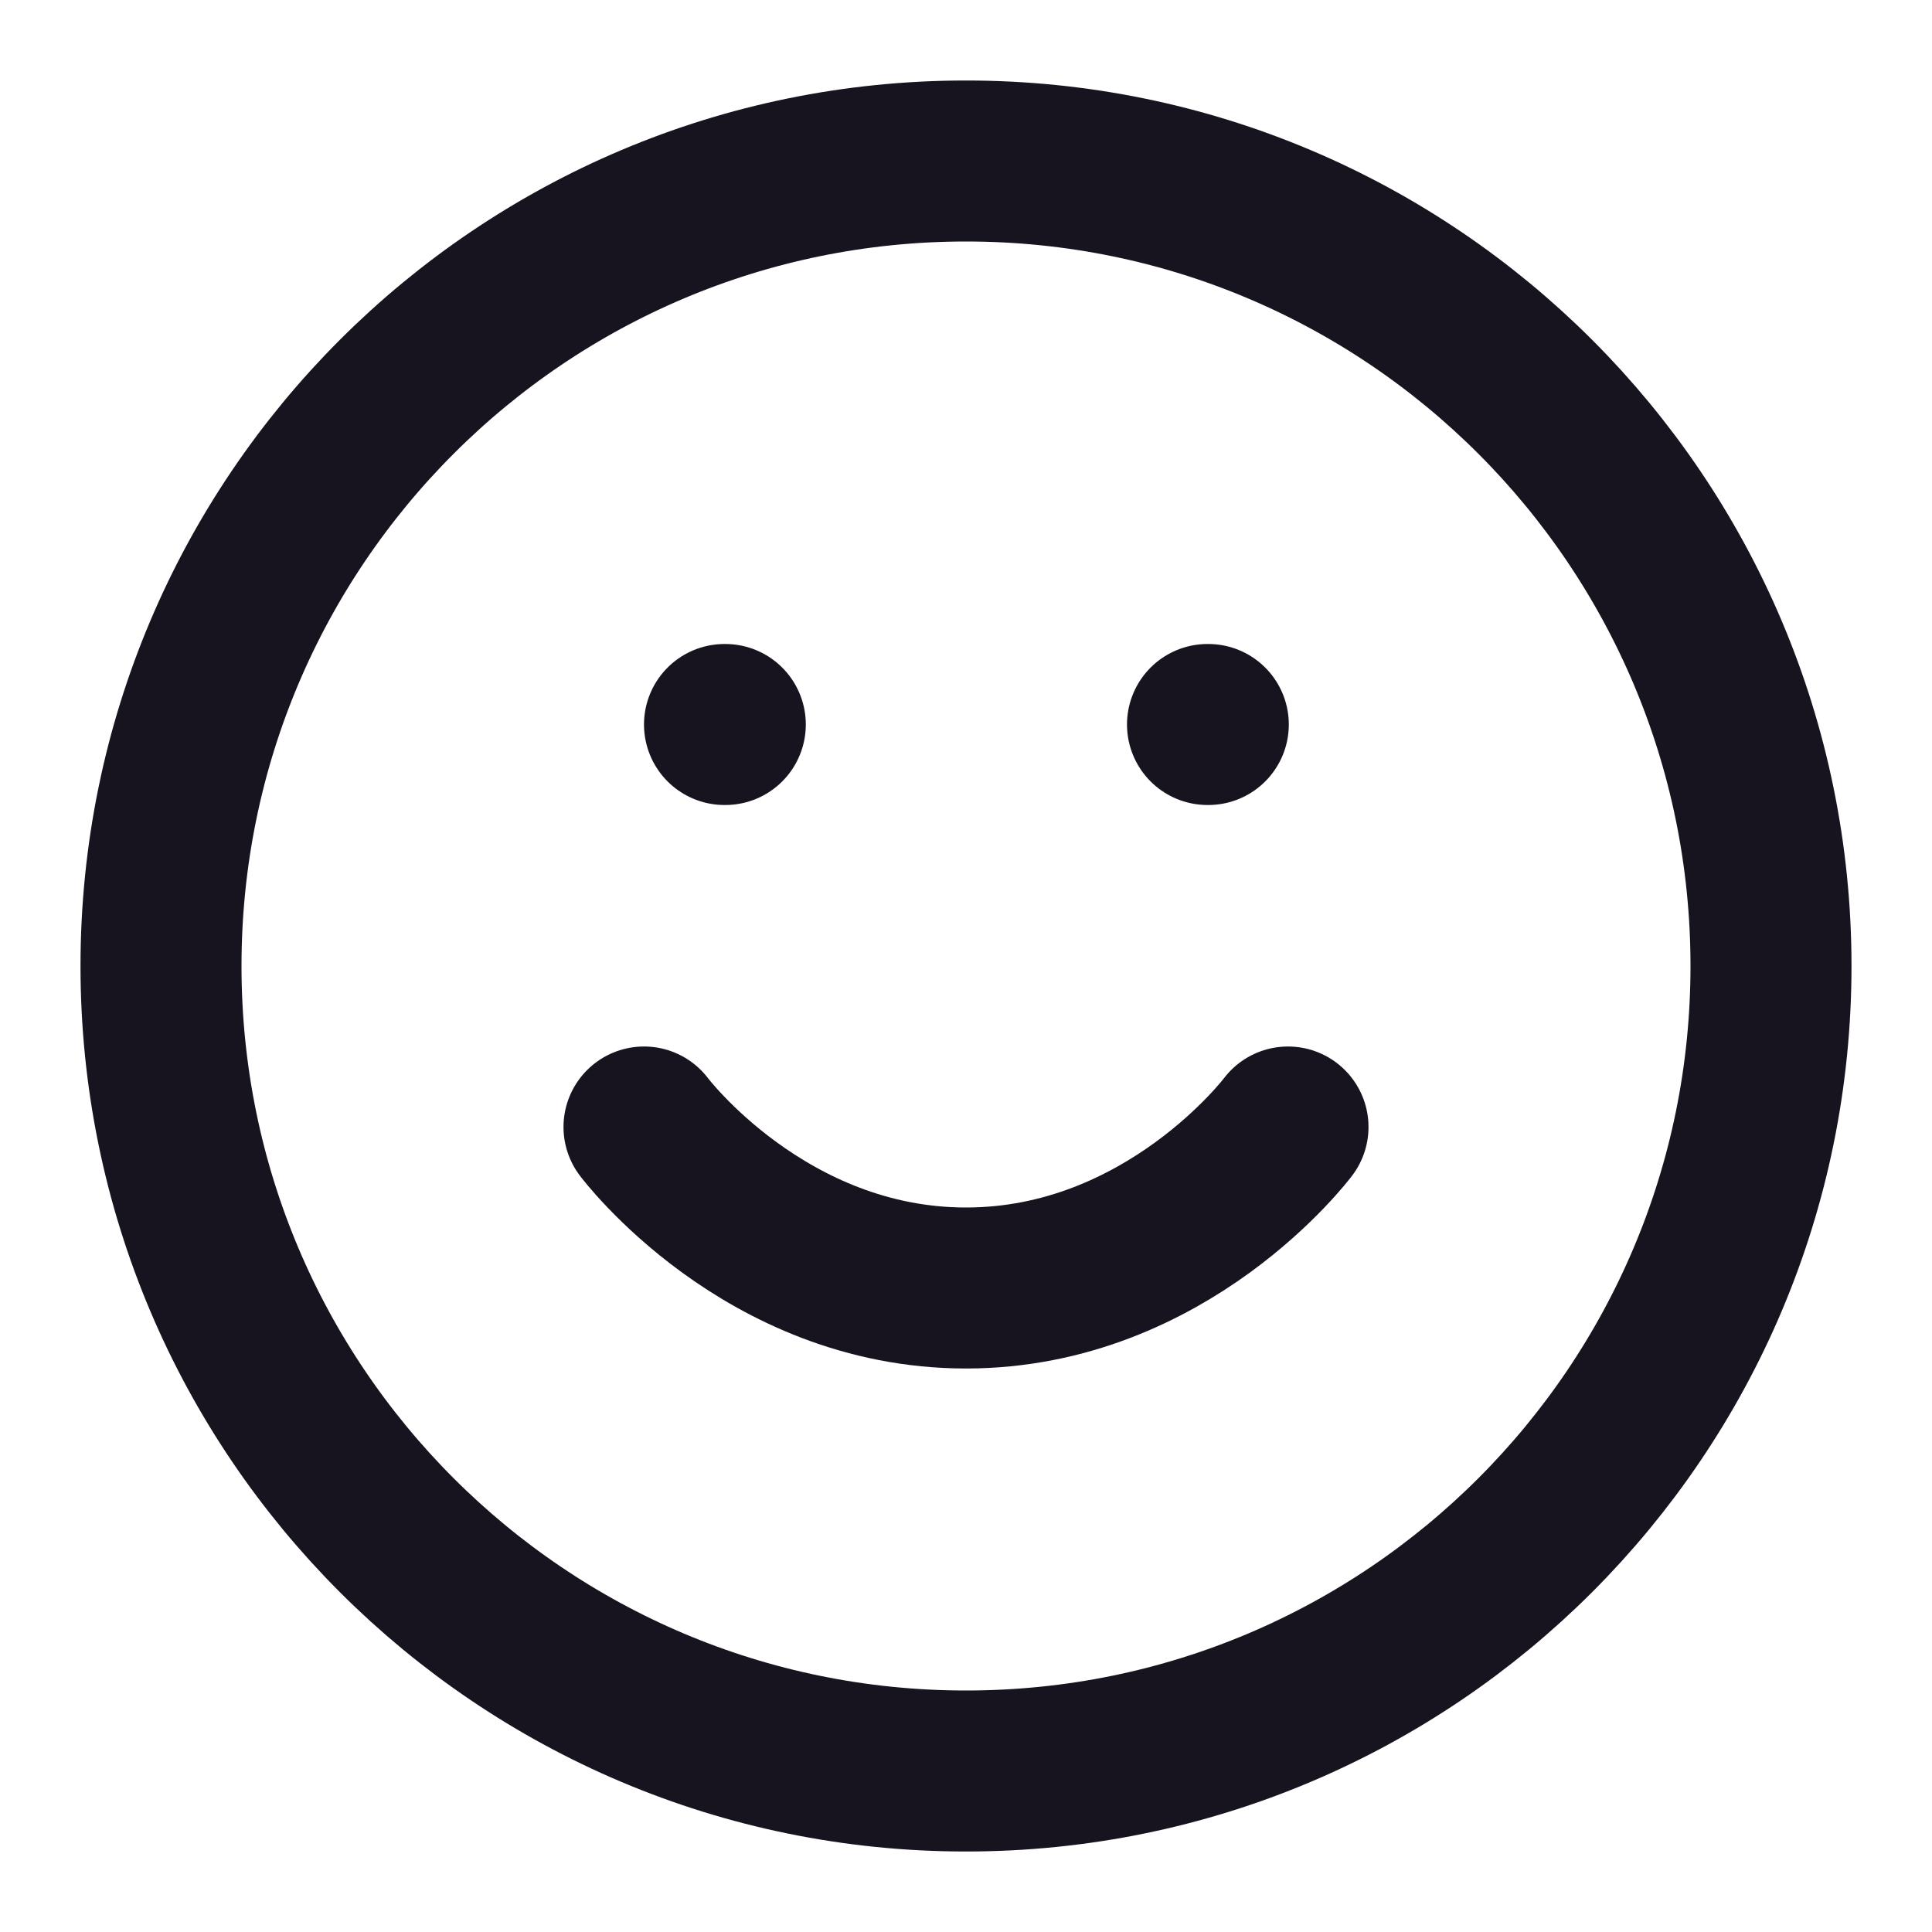 <svg width="24" height="24" viewBox="0 0 24 24" fill="none"
    xmlns="http://www.w3.org/2000/svg">
    <path d="M12 22C17.523 22 22 17.523 22 12C22 6.477 17.523 2 12 2C6.477 2 2 6.477 2 12C2 17.523 6.477 22 12 22Z" stroke="#17141F" stroke-width="2" stroke-linecap="round" stroke-linejoin="round"/>
    <path d="M8 14C8 14 9.5 16 12 16C14.5 16 16 14 16 14" stroke="#17141F" stroke-width="2" stroke-linecap="round" stroke-linejoin="round"/>
    <path d="M9 9H9.01" stroke="#17141F" stroke-width="2" stroke-linecap="round" stroke-linejoin="round"/>
    <path d="M15 9H15.01" stroke="#17141F" stroke-width="2" stroke-linecap="round" stroke-linejoin="round"/>
</svg>
